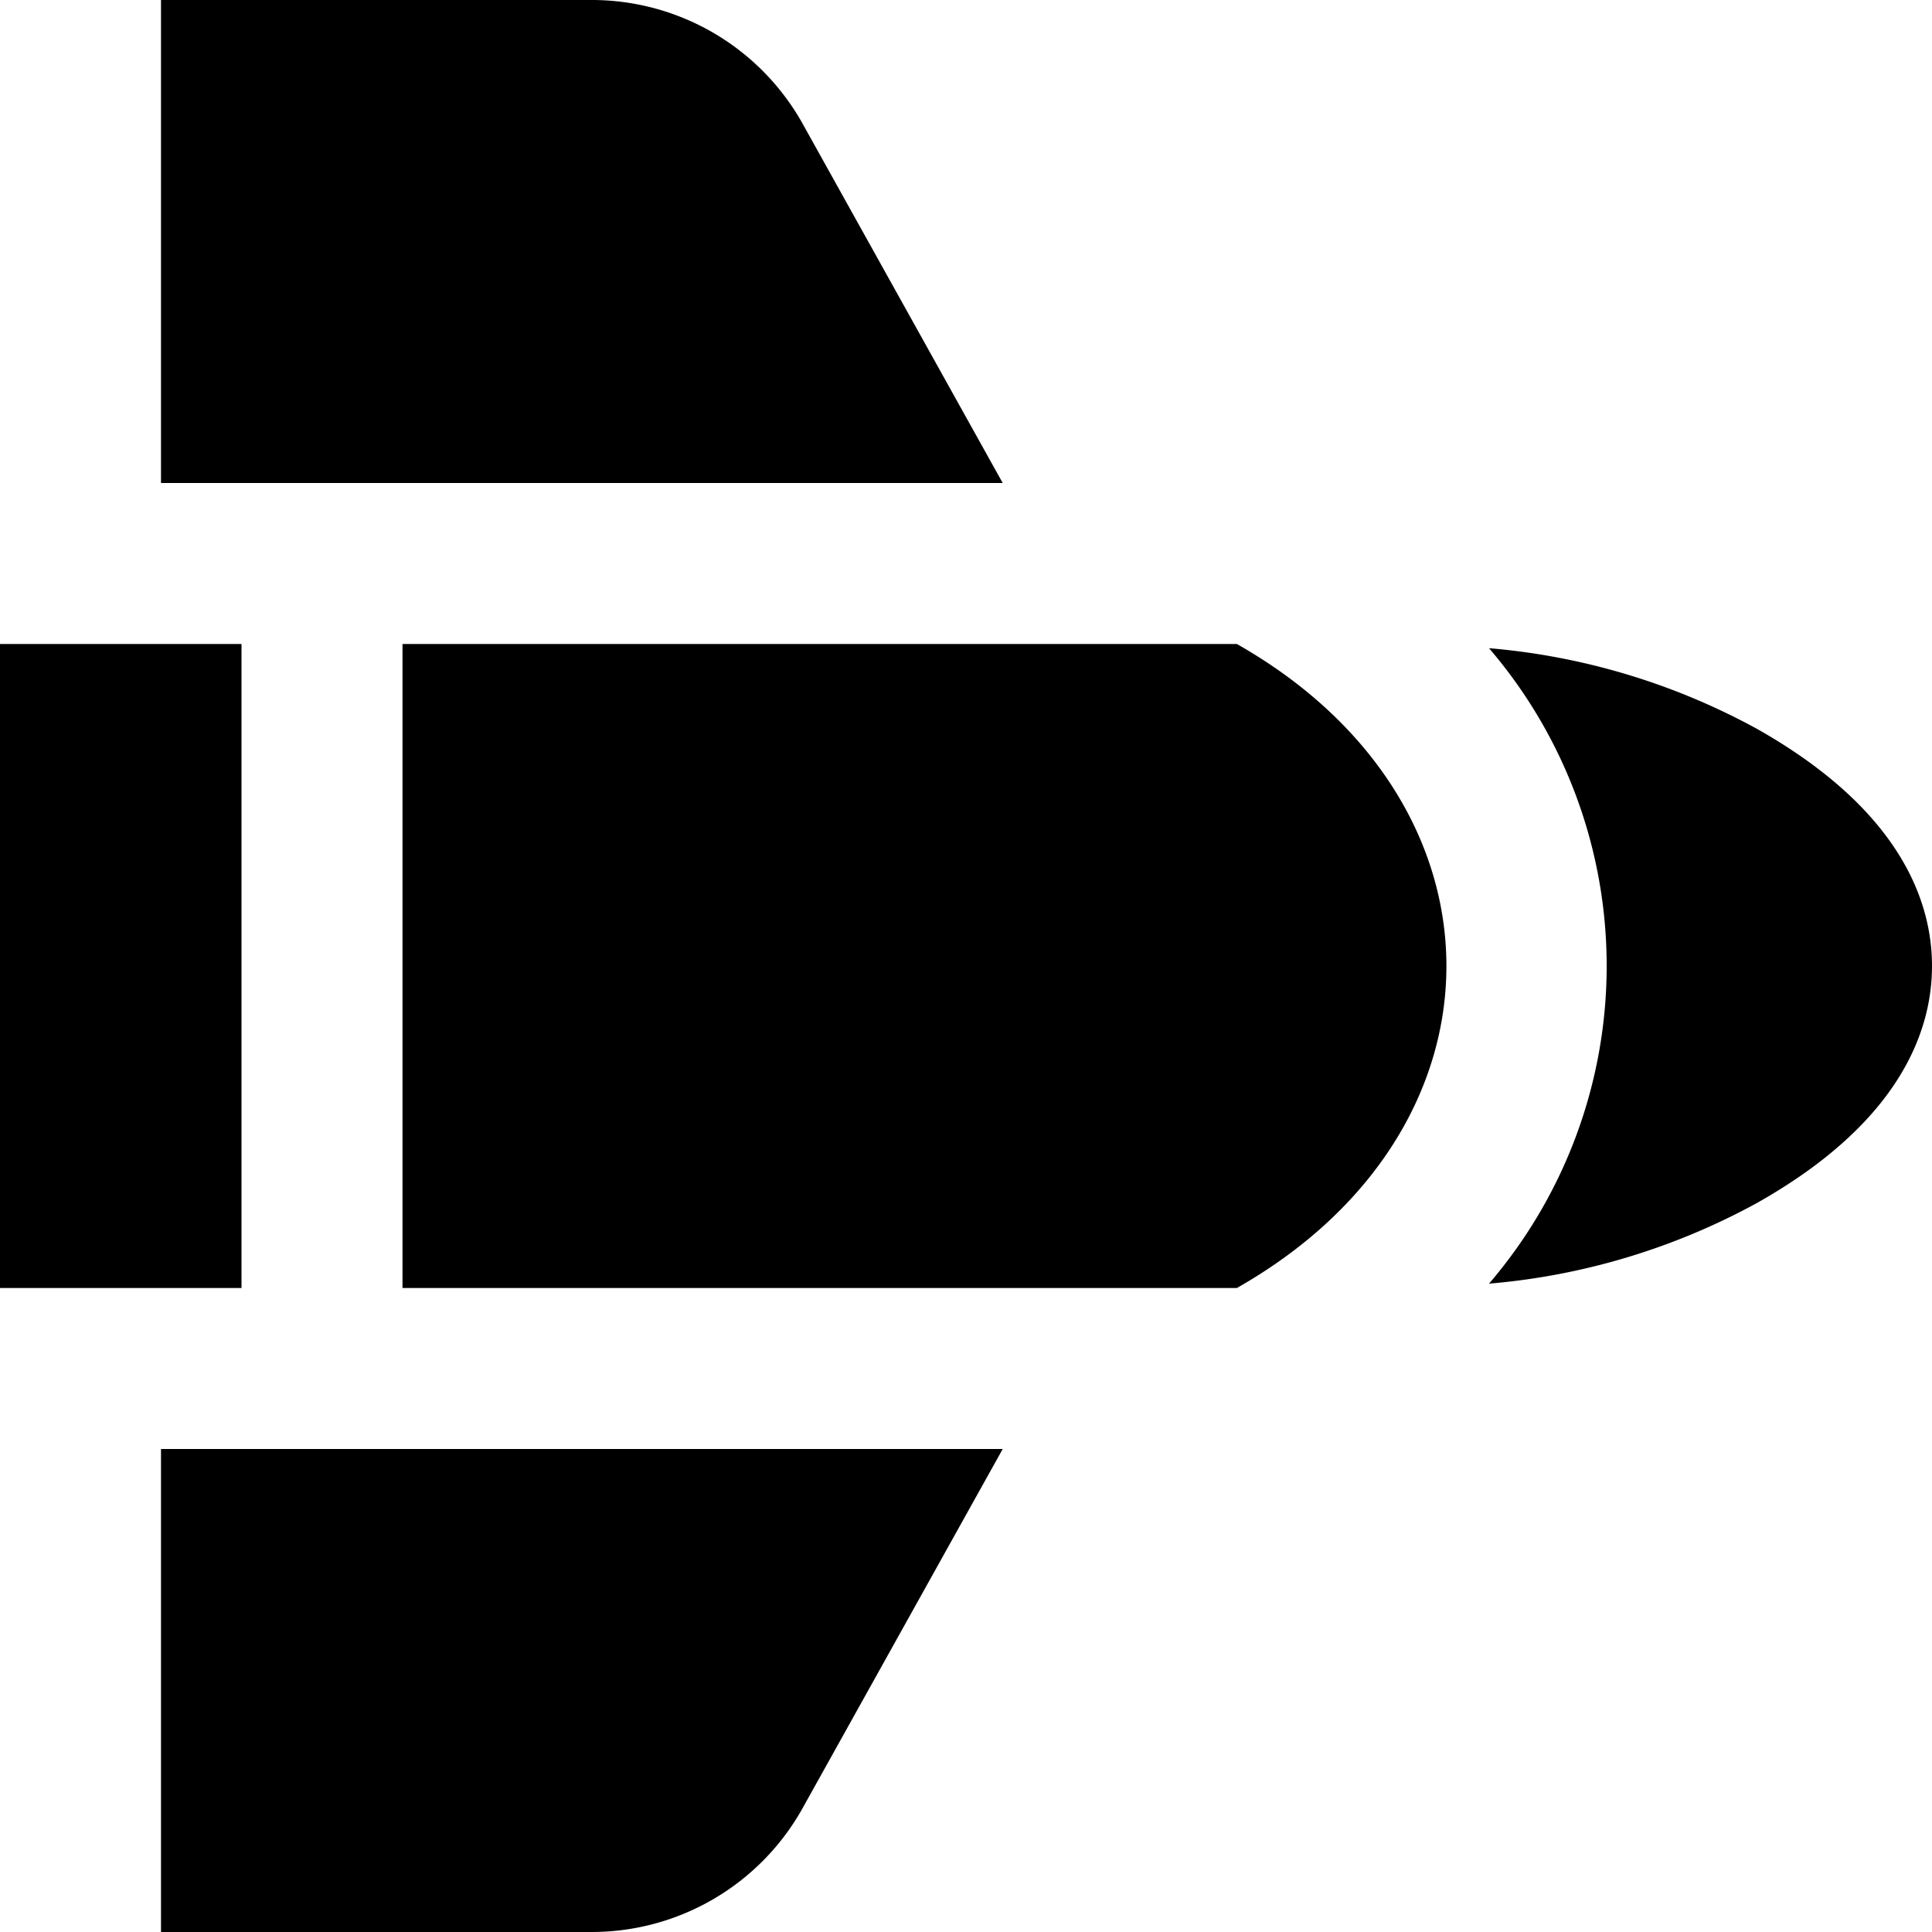 <?xml version="1.0" encoding="UTF-8"?>
<svg xmlns="http://www.w3.org/2000/svg" id="Layer_1" data-name="Layer 1" viewBox="0 0 24 24" width="512" height="512"><path d="M24,12c0,.785-.378,1.933-2.178,2.946a8.4,8.4,0,0,1-3.325,1,6.06,6.06,0,0,0,0-7.894,8.4,8.4,0,0,1,3.325,1C23.622,10.067,24,11.215,24,12ZM3,8H0v8H3Zm9.456-2L9.985,1.563A3,3,0,0,0,7.351,0H2V6Zm2.909,10c3.474-1.972,3.467-6.033,0-8H5v8ZM2,18v6H7.351A3,3,0,0,0,9.98,22.444L12.456,18Z"/></svg>

